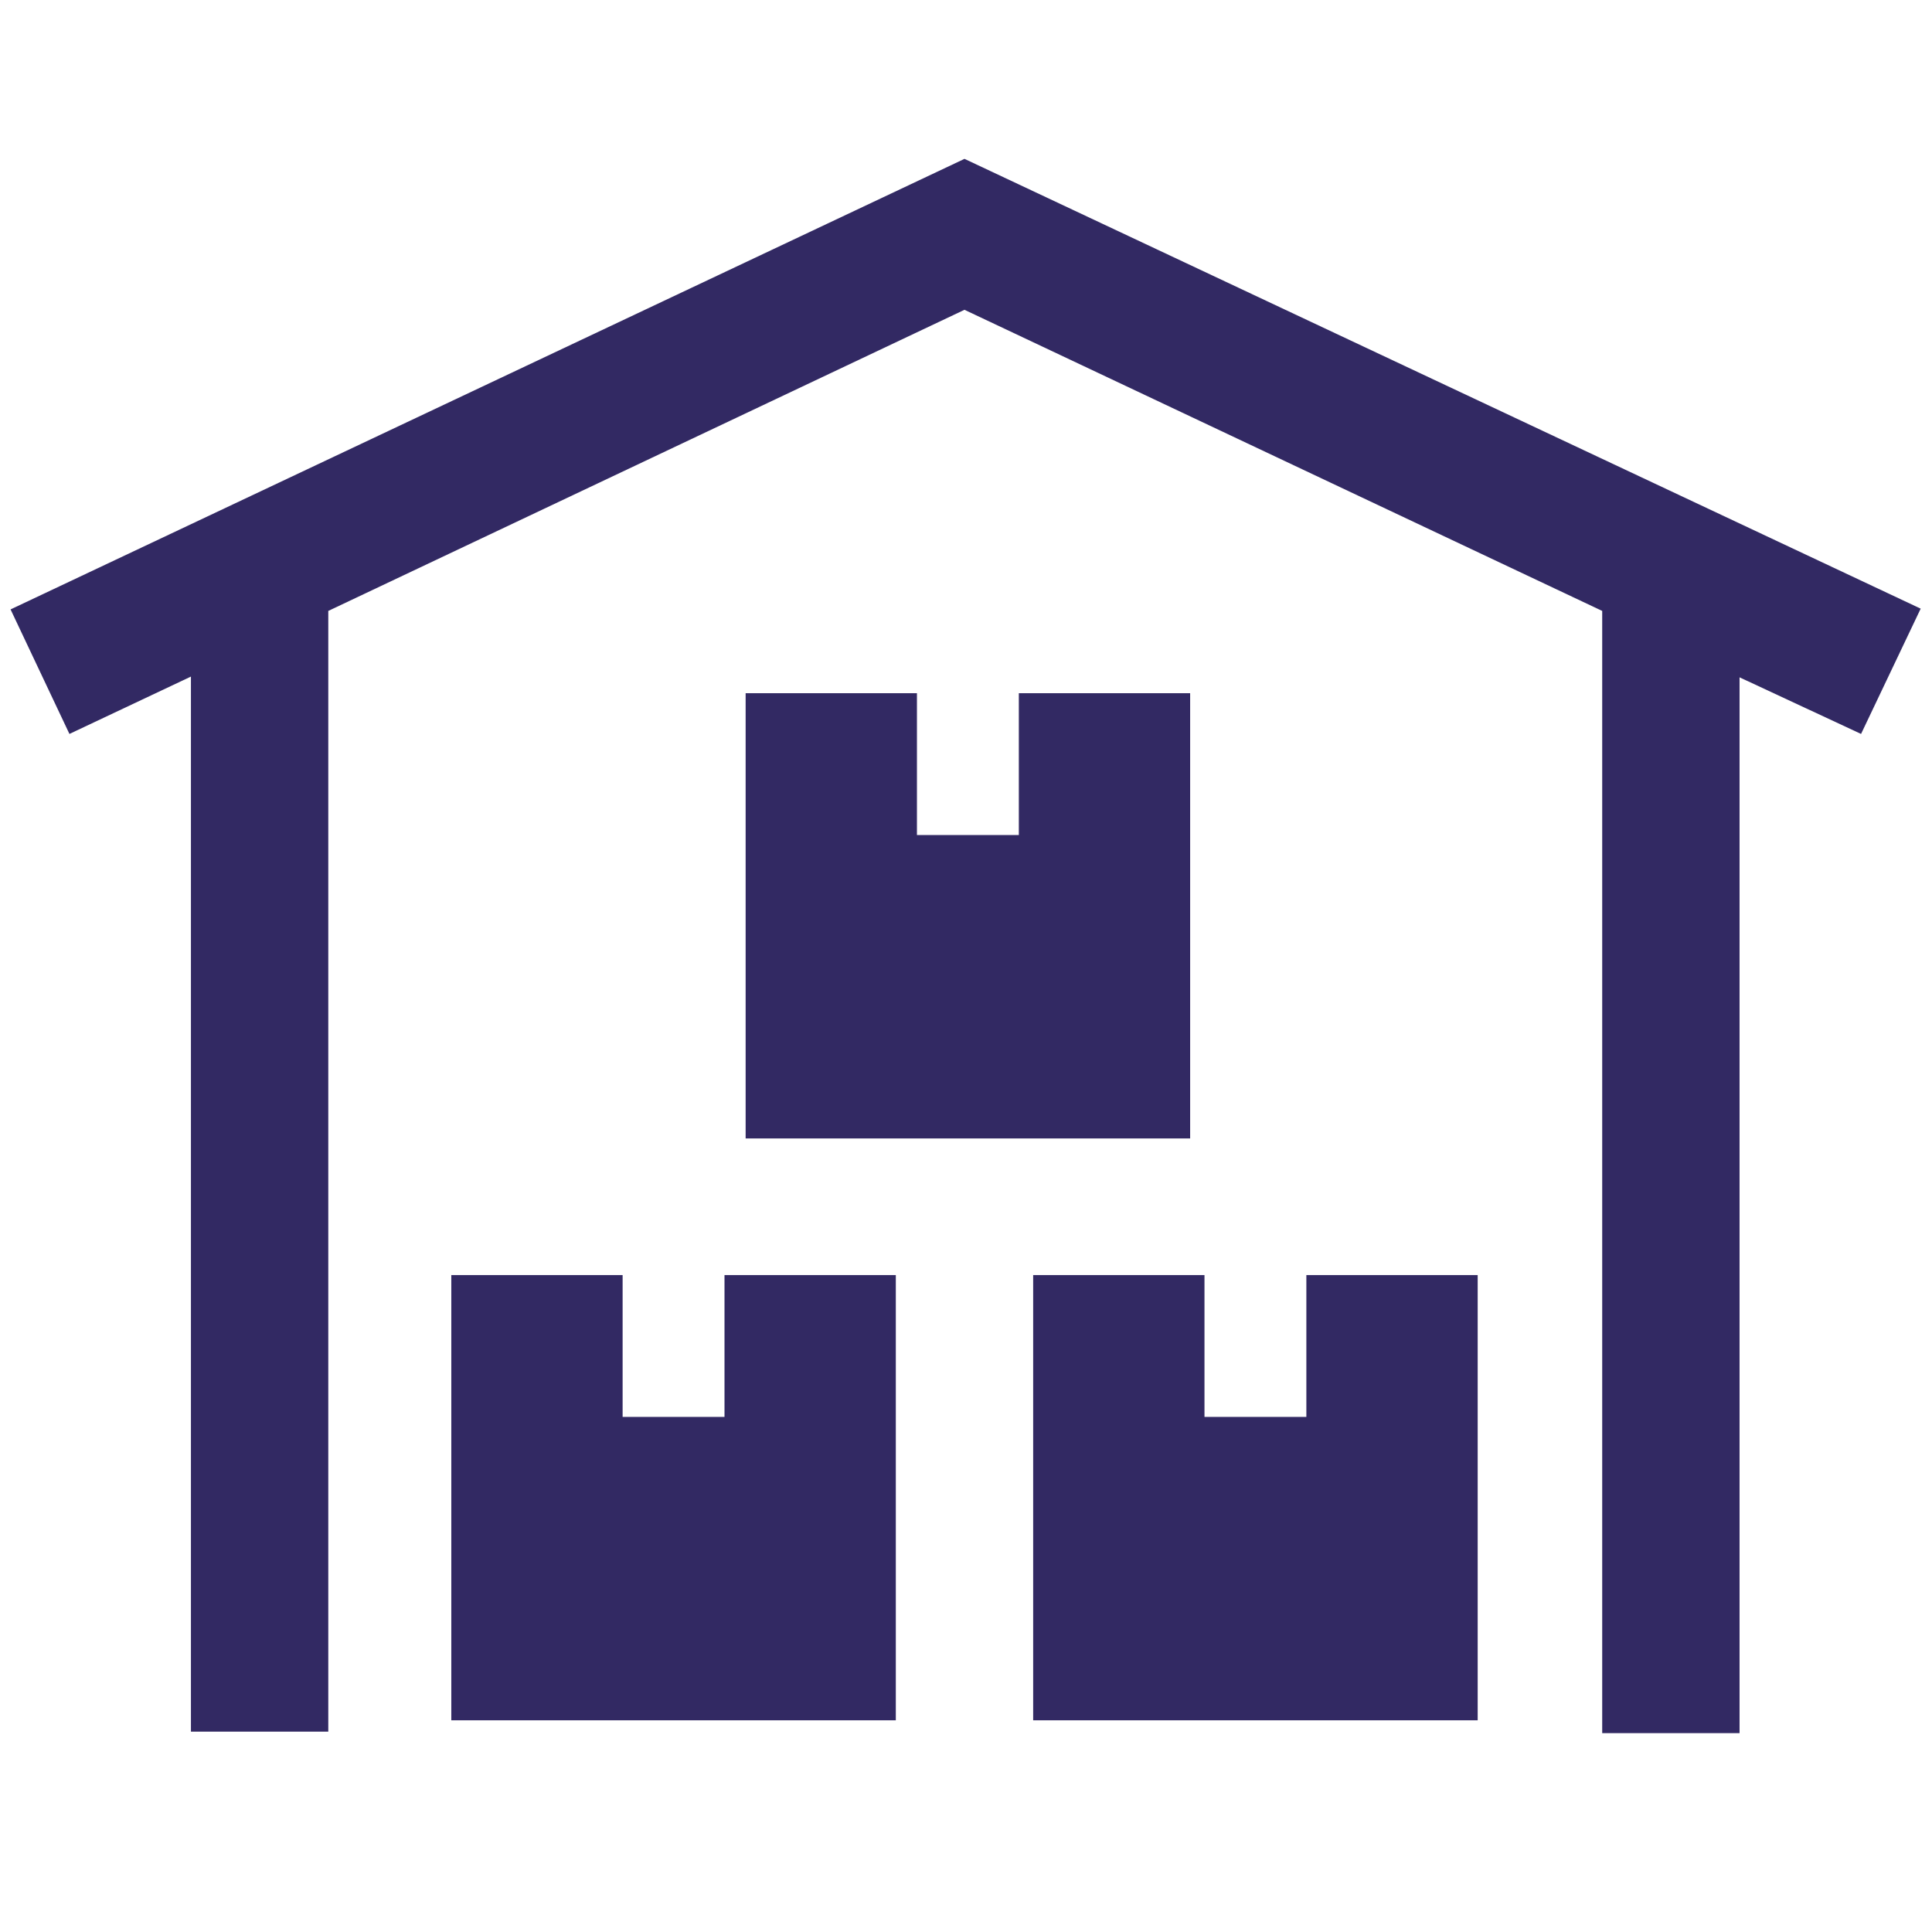 <!DOCTYPE svg PUBLIC "-//W3C//DTD SVG 1.1//EN" "http://www.w3.org/Graphics/SVG/1.1/DTD/svg11.dtd">
<!-- Uploaded to: SVG Repo, www.svgrepo.com, Transformed by: SVG Repo Mixer Tools -->
<svg fill="#322963" height="800px" width="800px" version="1.2" baseProfile="tiny" id="inventory" xmlns="http://www.w3.org/2000/svg" xmlns:xlink="http://www.w3.org/1999/xlink" viewBox="0 0 256 219.3" xml:space="preserve">
<g id="SVGRepo_bgCarrier" stroke-width="0"/>
<g id="SVGRepo_tracerCarrier" stroke-linecap="round" stroke-linejoin="round"/>
<g id="SVGRepo_iconCarrier"> <path d="M118.8,209.6h-59v-59h22.7v18.8h13.5v-18.8h22.7V209.6z M195.9,209.6h-59v-59h22.7v18.8h13.5v-18.8h22.7V209.6z M157.8,132.5h-59v-59h22.7v18.8h13.5V73.5h22.7V132.5z M246.6,78.9l-16.1-7.5v139.9h-18.2V62.6l-84.5-39.9L43.5,62.6v148.5H25.3 V71.3L9.2,78.9L1.4,62.4L127.8,2.7l126.7,59.6L246.6,78.9z"/> </g>
</svg>